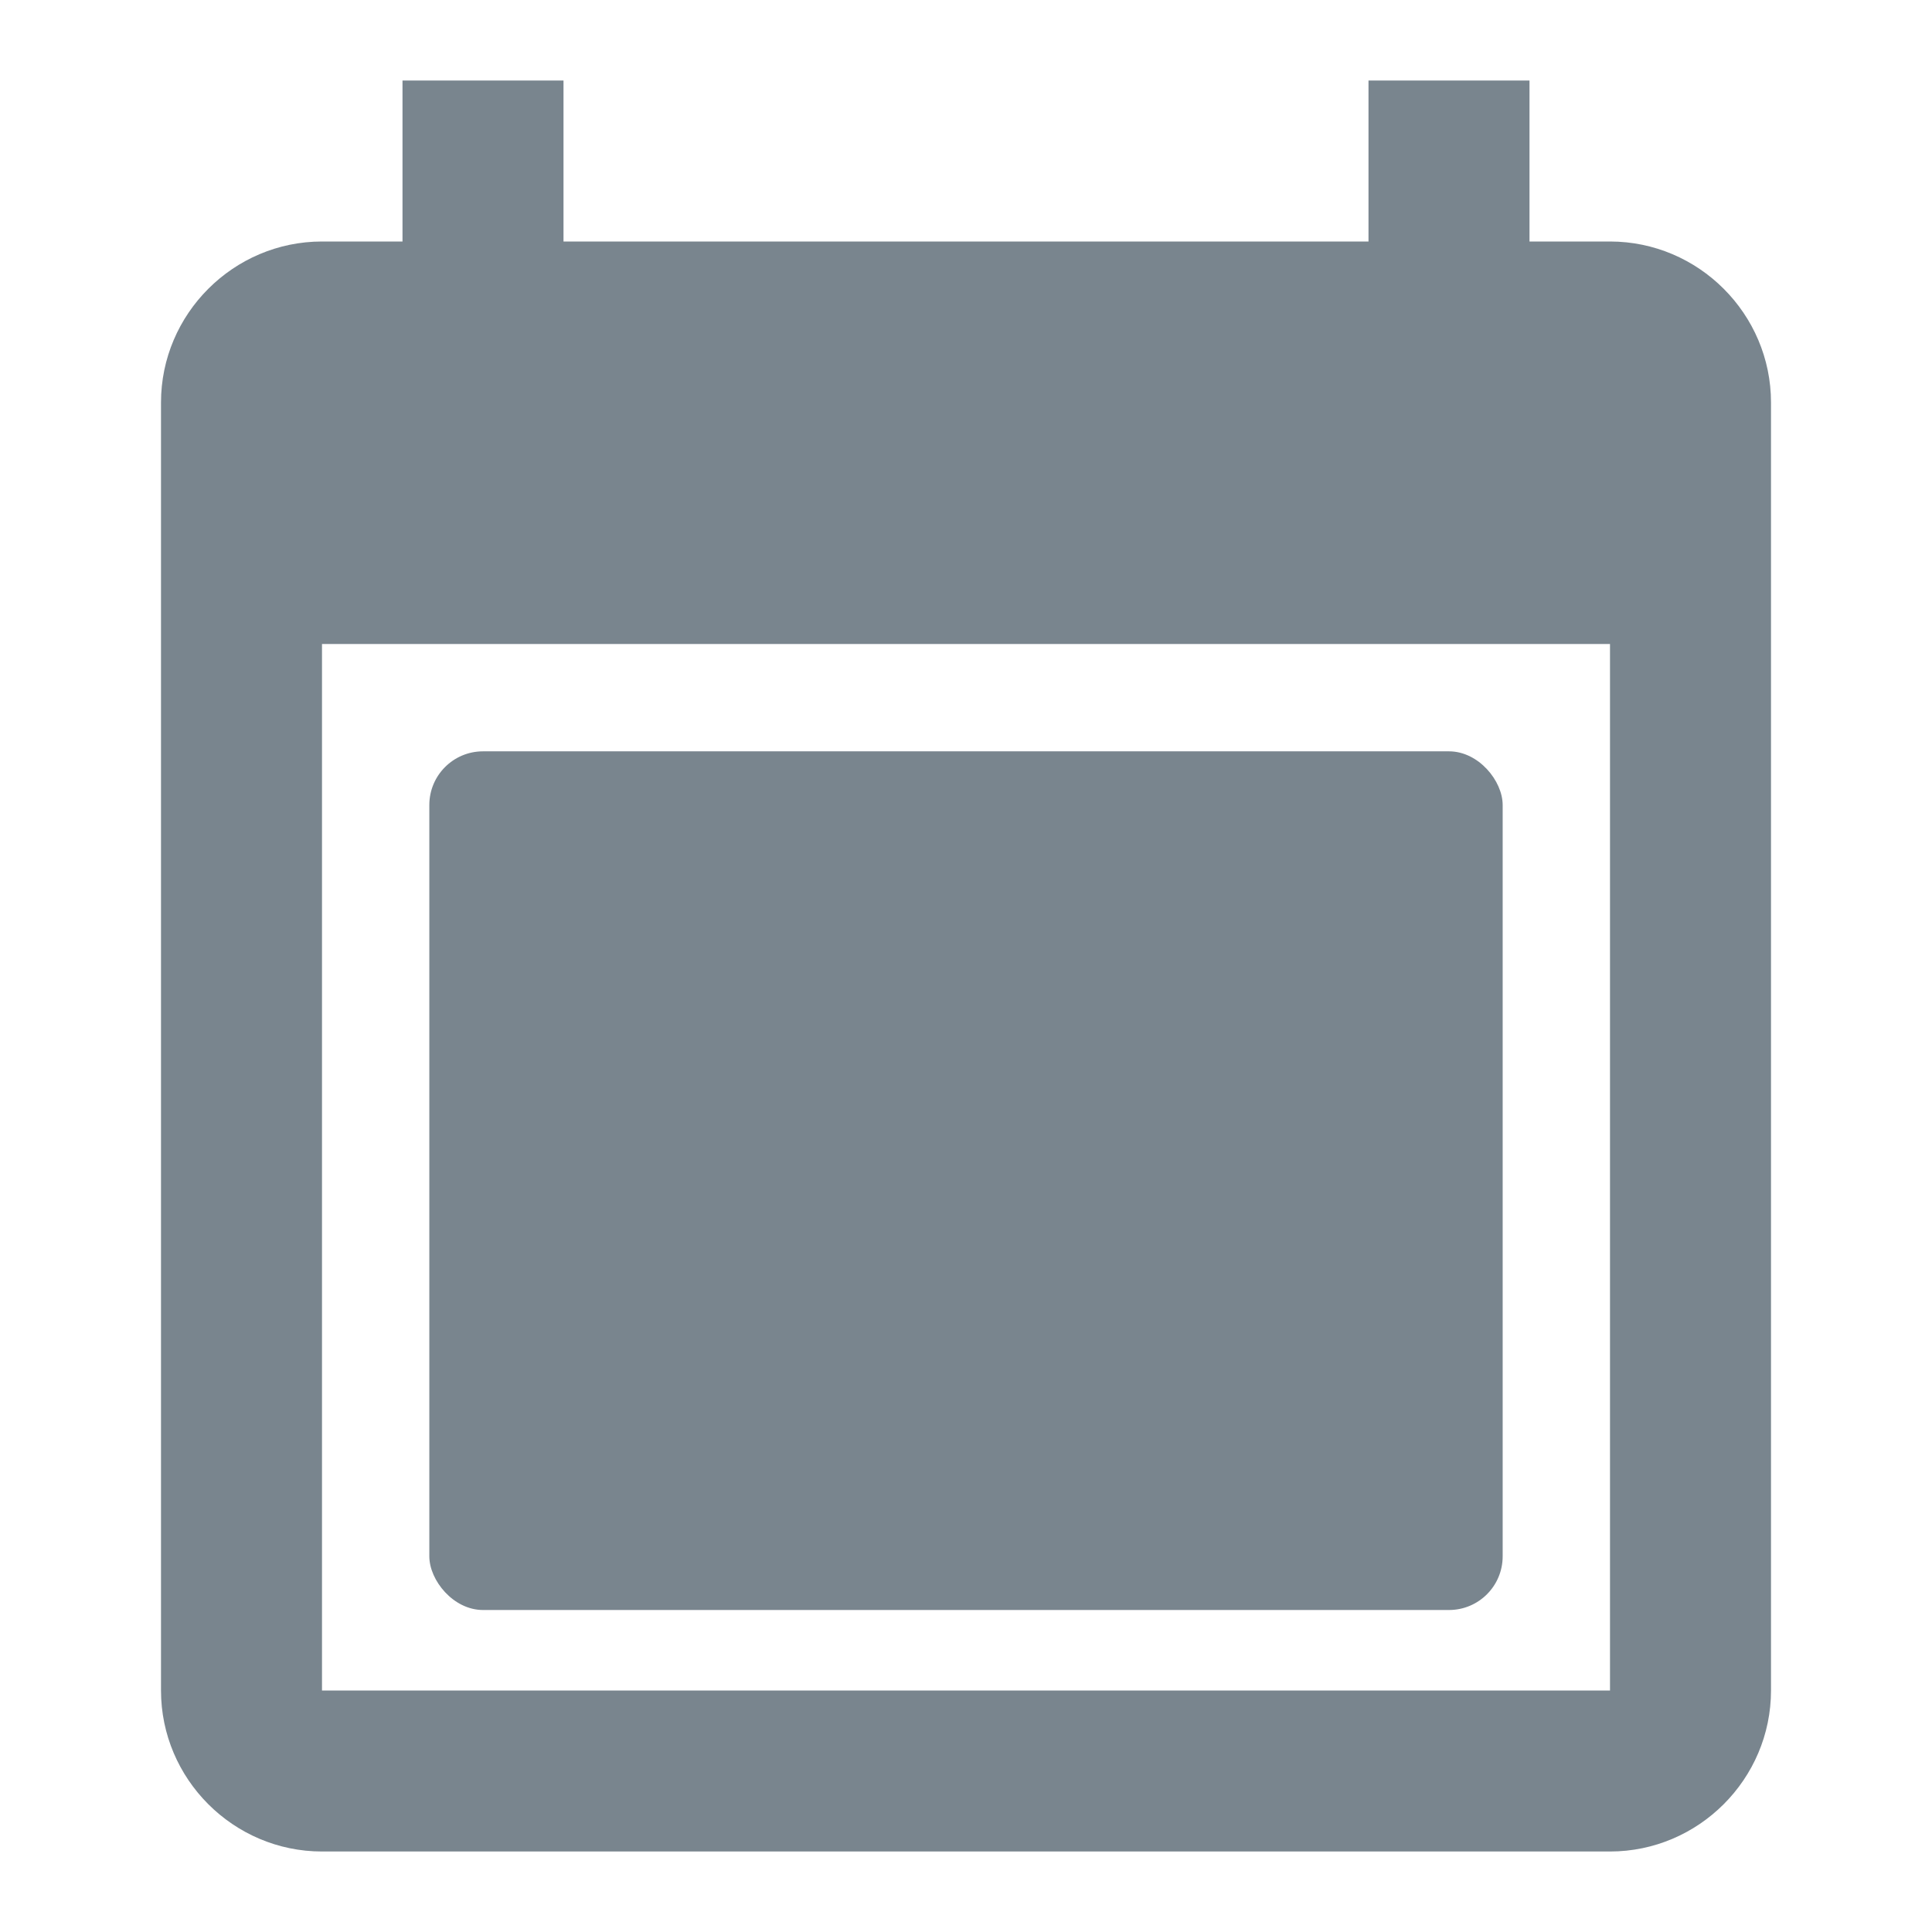 <svg width="18" height="18" viewBox="0 0 18 18" fill="none" xmlns="http://www.w3.org/2000/svg">
<g clip-path="url(#clip0_765_4026)">
<path d="M15 2.25H14.25V0.75H12.75V2.25H5.25V0.75H3.75V2.25H3C2.175 2.25 1.5 2.925 1.5 3.75V15.75C1.5 16.575 2.175 17.25 3 17.25H15C15.825 17.25 16.5 16.575 16.5 15.75V3.75C16.5 2.925 15.825 2.25 15 2.25ZM15 15.75H3V6H15V15.75Z" fill="#79858E"/>
<rect x="4" y="7" width="10" height="8" rx="0.5" fill="#79858E"/>
</g>
<defs>
<clipPath id="clip0_765_4026">
<rect width="18" height="18" fill="white"/>
</clipPath>
</defs>
</svg>

